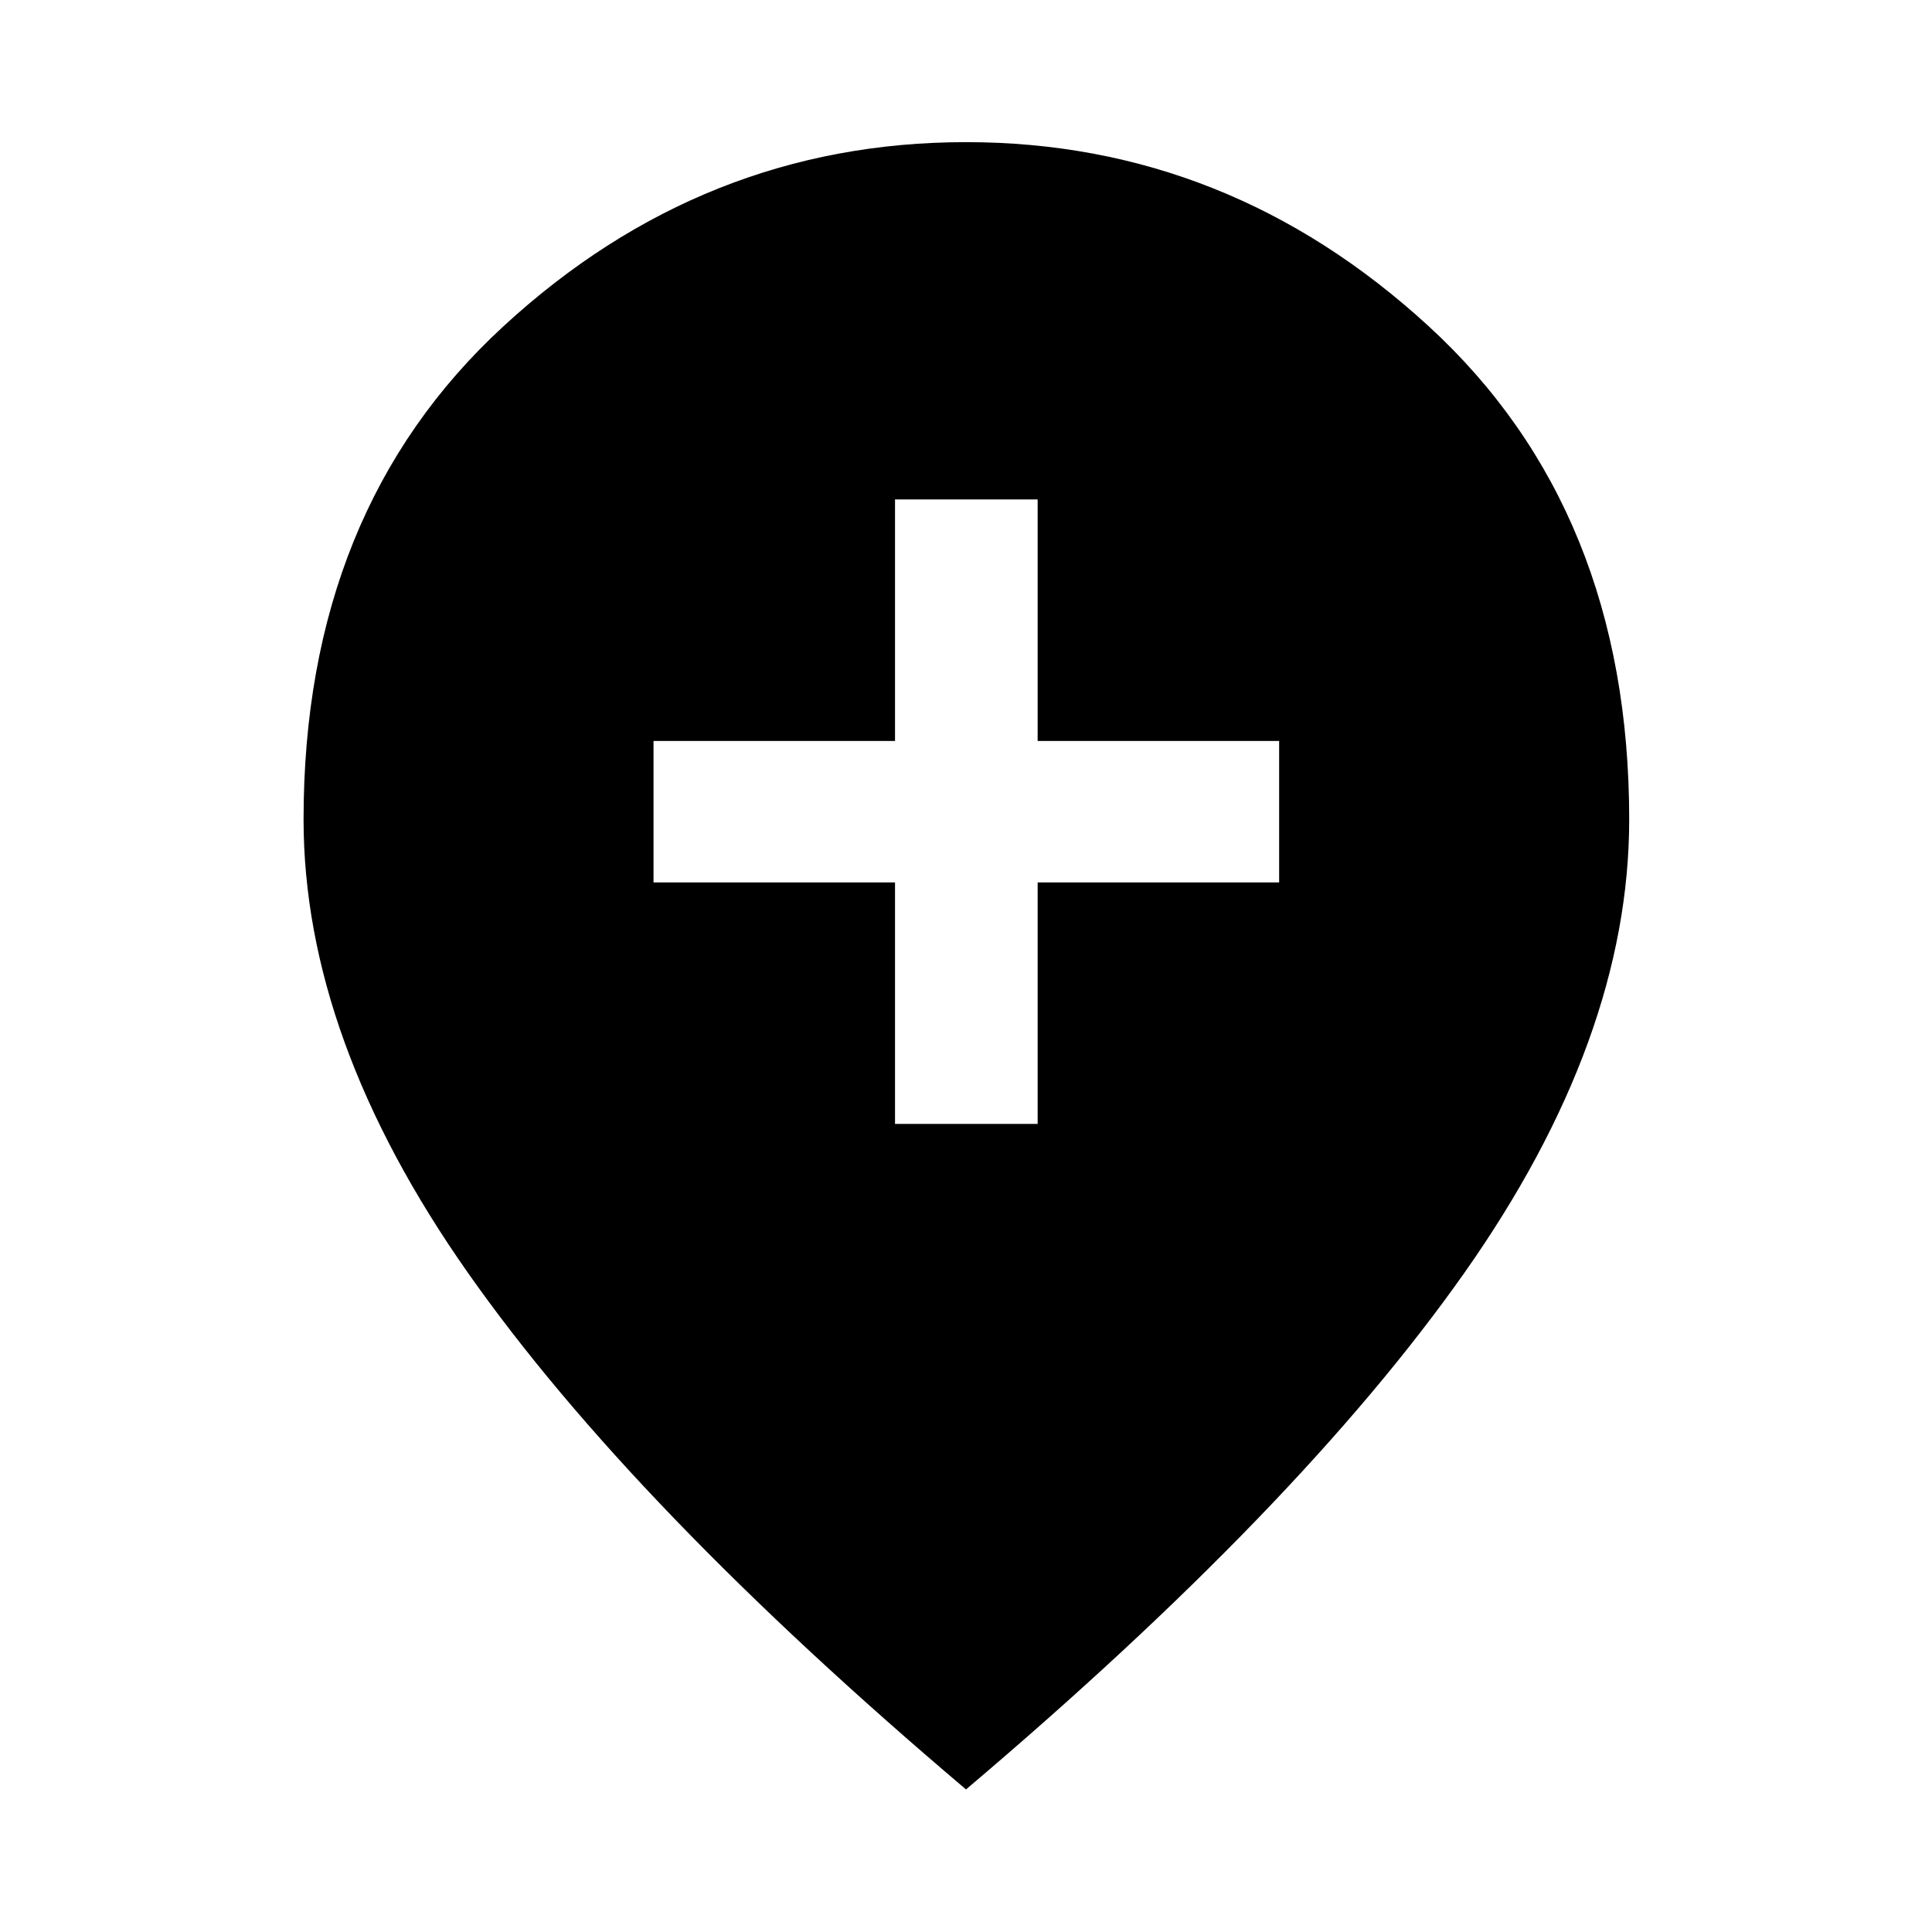 <svg xmlns="http://www.w3.org/2000/svg" height="40" viewBox="0 -960 960 960" width="40"><path d="M444.73-401.53h70.87v-120h120v-70.3h-120v-120h-70.87v120h-120v70.3h120v120ZM480-70.84Q314.3-211.2 232.57-327.46q-81.73-116.26-81.73-225.4 0-153.59 99.36-245.05 99.35-91.46 229.8-91.46 130.29 0 229.91 91.48 99.63 91.47 99.63 245.09 0 108.99-81.92 225.3Q645.7-211.2 480-70.84Z"/></svg>